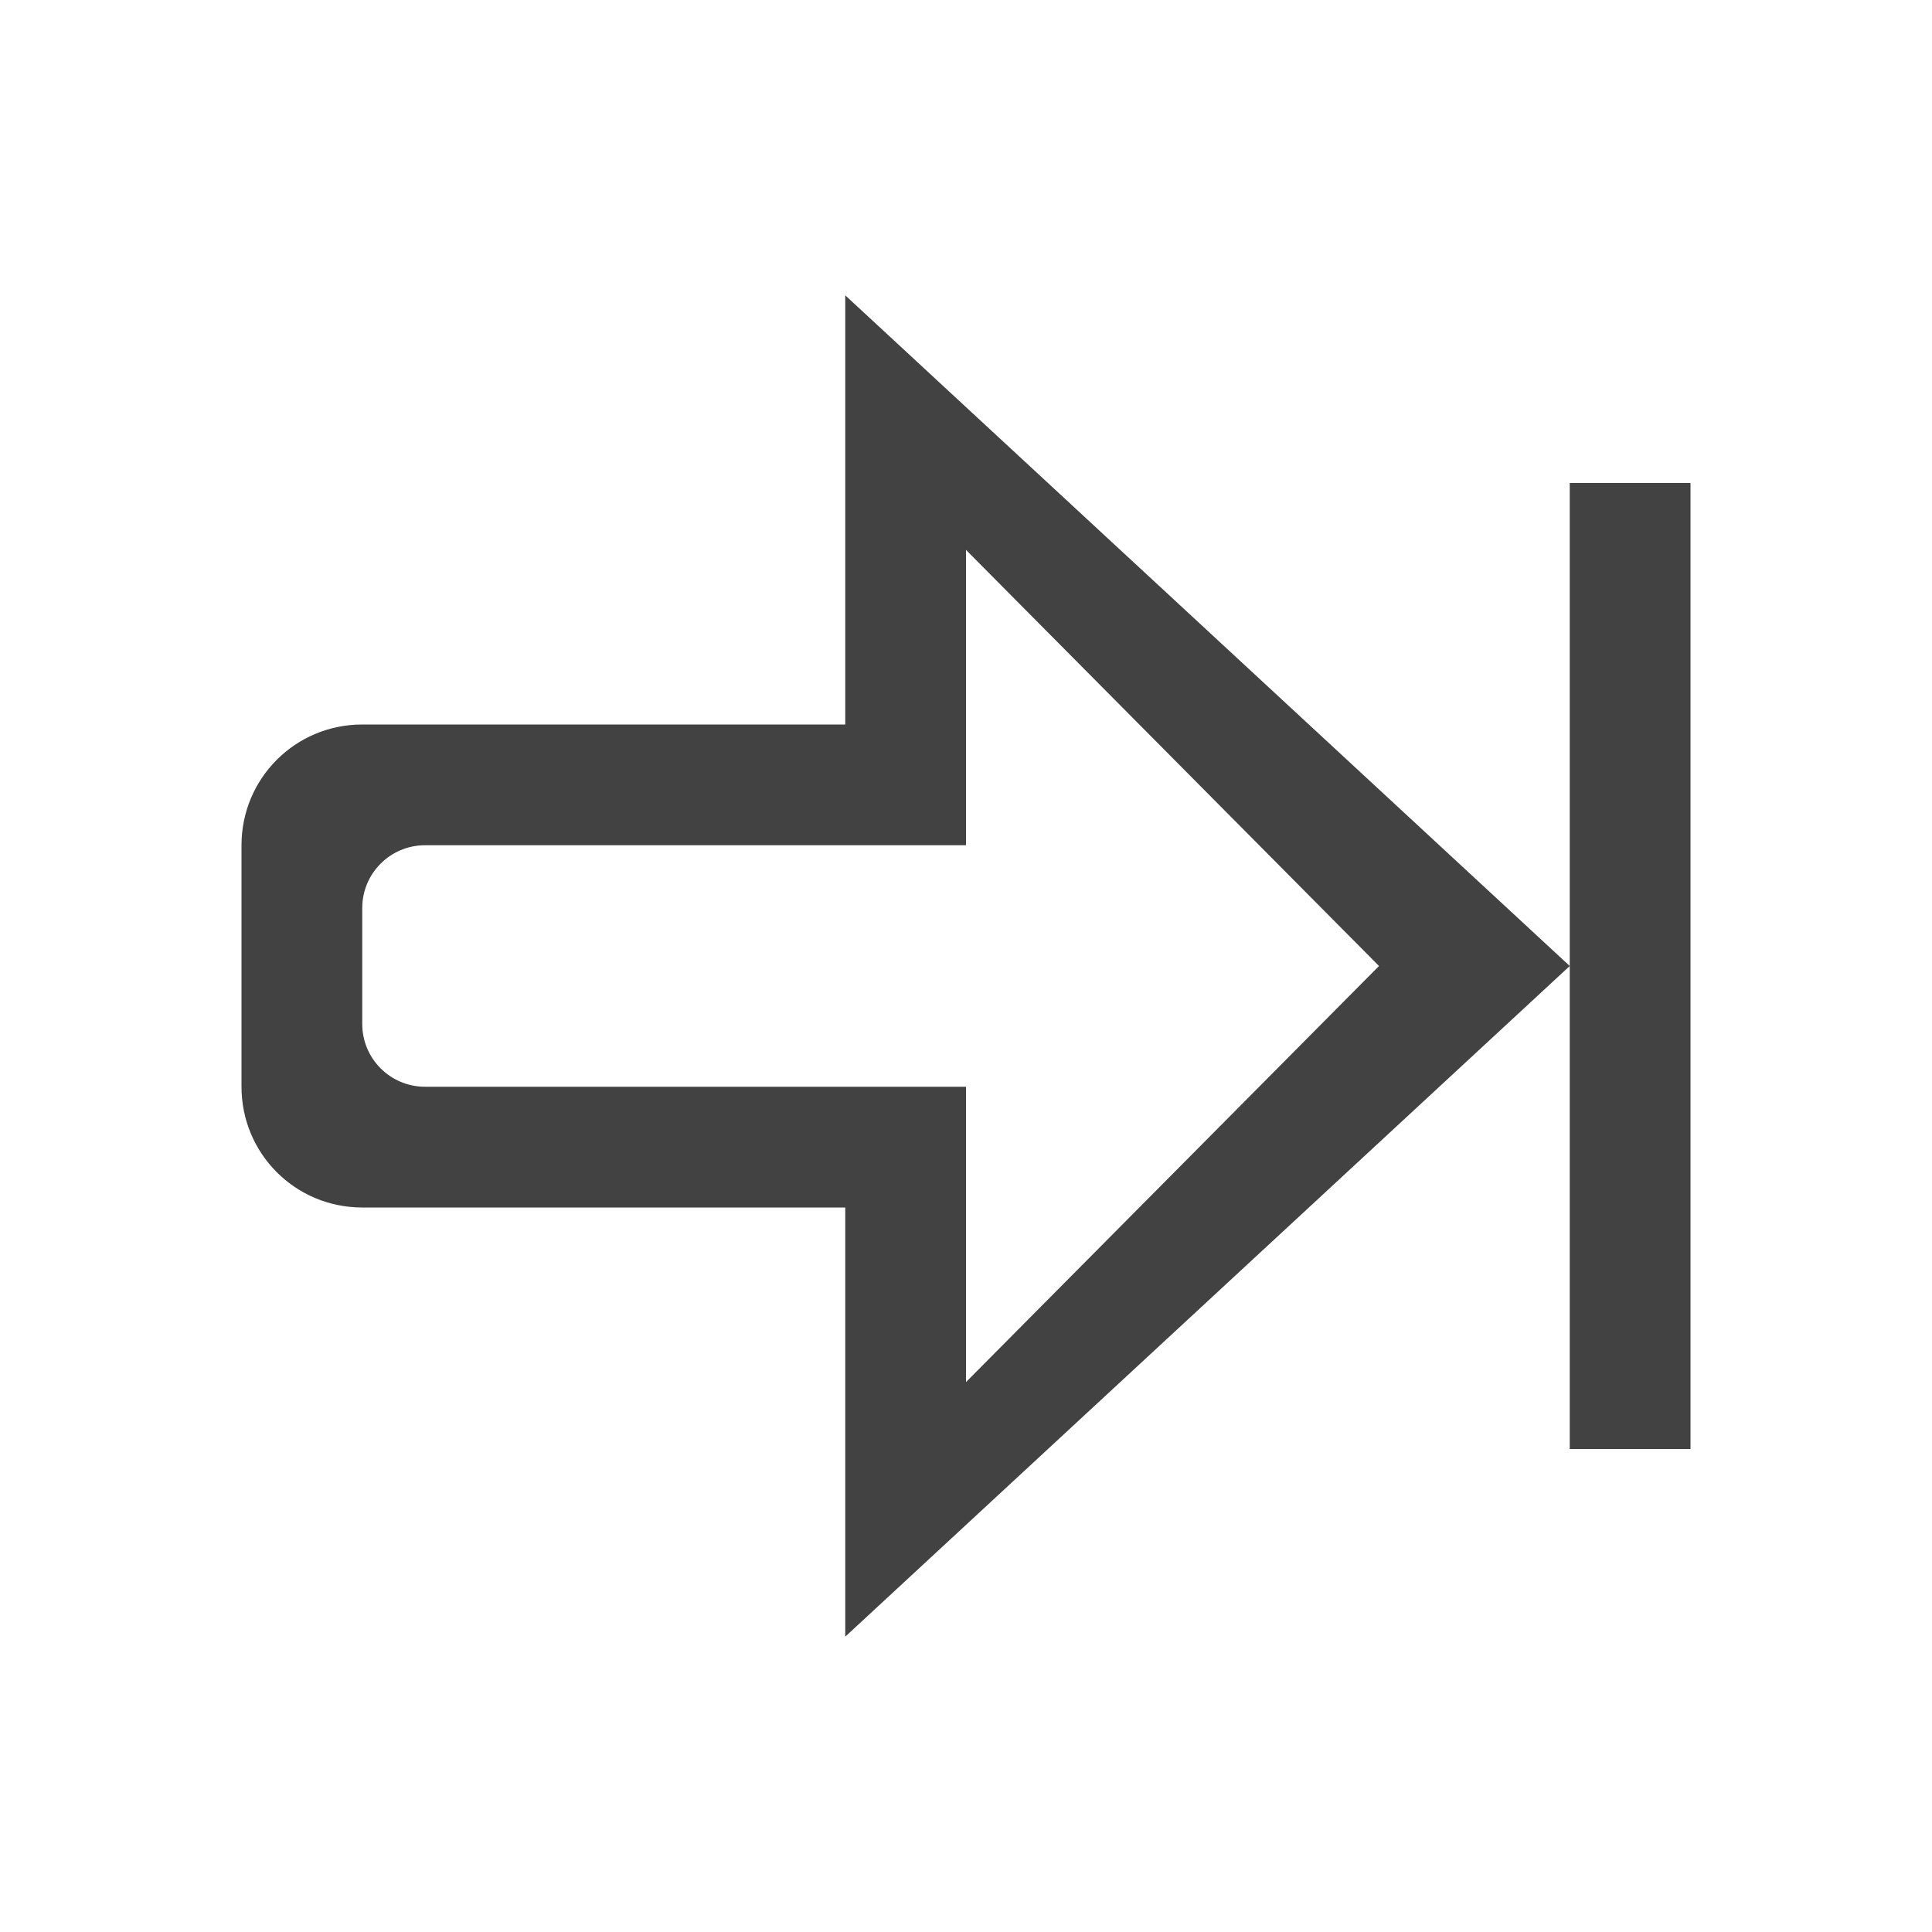 
<svg xmlns="http://www.w3.org/2000/svg" xmlns:xlink="http://www.w3.org/1999/xlink" width="22px" height="22px" viewBox="0 0 22 22" version="1.1">
<g id="surface1">
<defs>
  <style id="current-color-scheme" type="text/css">
   .ColorScheme-Text { color:#424242; } .ColorScheme-Highlight { color:#eeeeee; }
  </style>
 </defs>
<path style="fill:currentColor" class="ColorScheme-Text" d="M 9.625 3.363 L 17.875 11 L 9.625 18.637 L 9.625 13.75 L 4.125 13.75 C 3.363 13.75 2.75 13.137 2.75 12.375 L 2.75 9.625 C 2.75 8.863 3.363 8.25 4.125 8.25 L 9.625 8.25 Z M 17.875 11 L 17.875 5.5 L 19.25 5.5 L 19.25 16.5 L 17.875 16.5 Z M 11 6.262 L 11 9.625 L 4.84 9.625 C 4.445 9.625 4.125 9.945 4.125 10.34 L 4.125 11.66 C 4.125 12.055 4.445 12.375 4.84 12.375 L 11 12.375 L 11 15.738 L 15.703 11 Z M 11 6.262 "/>
</g>
</svg>
